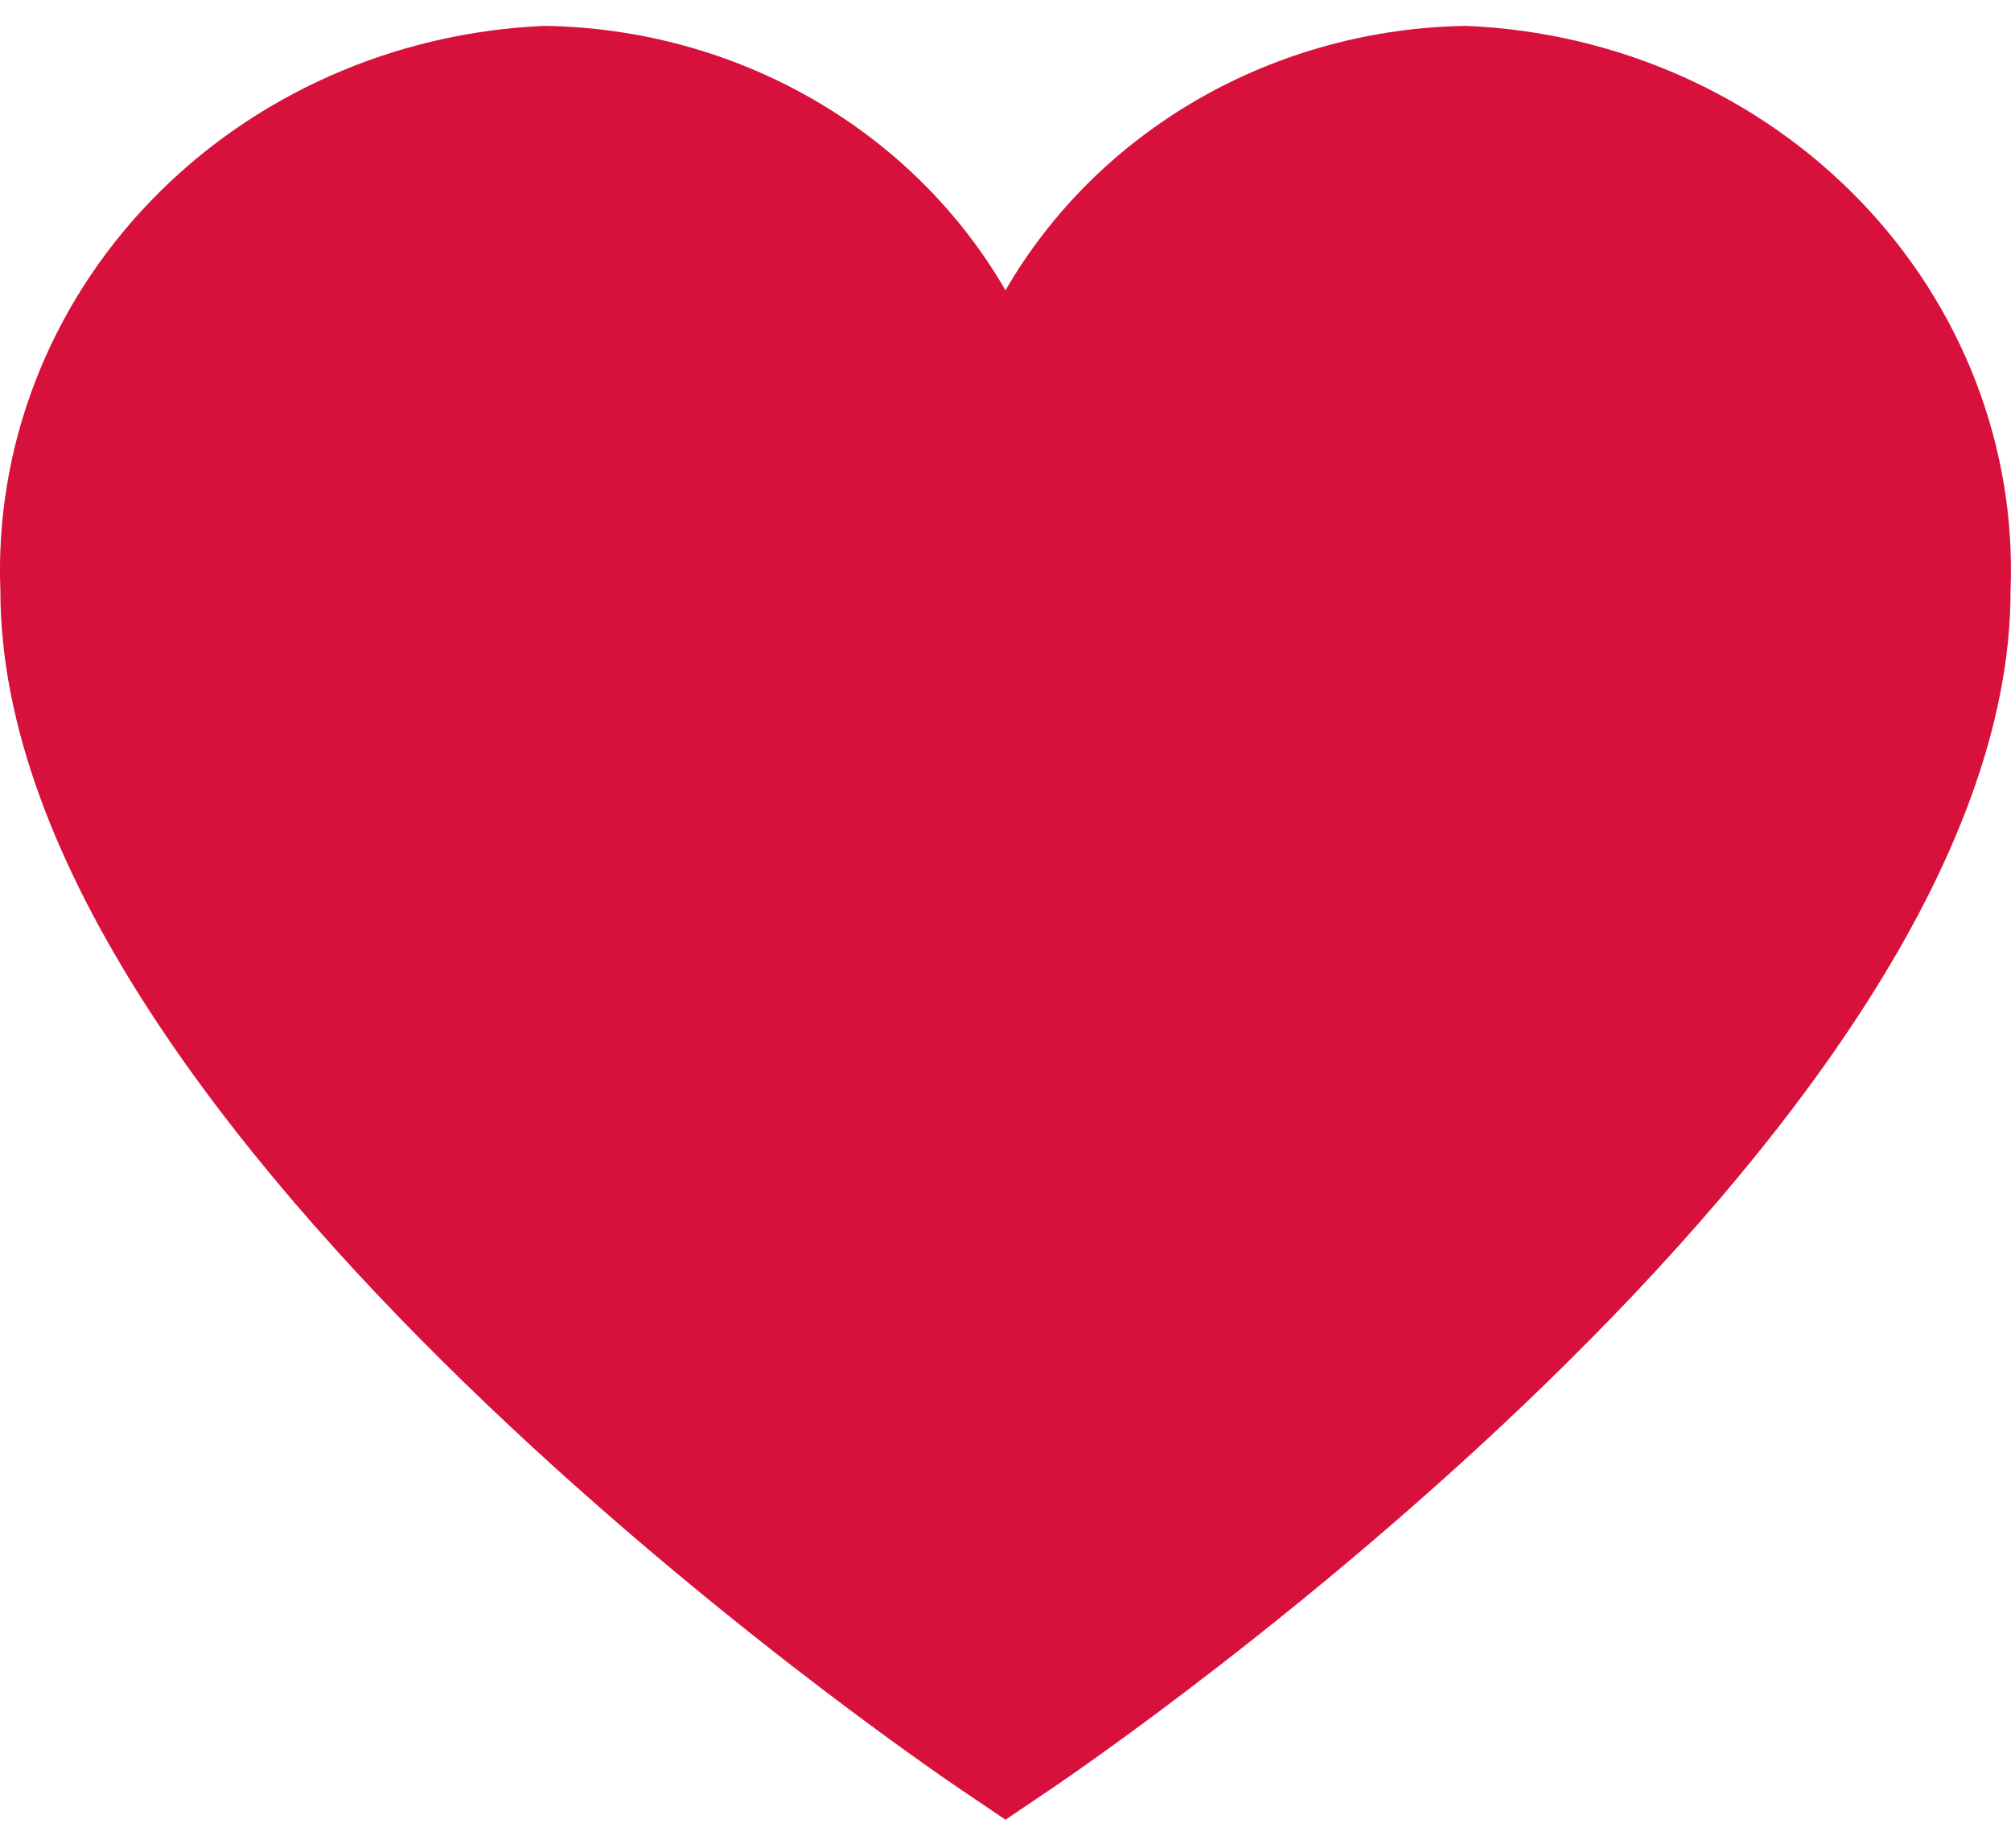 <svg width="37" height="34" viewBox="0 0 37 34" fill="none" xmlns="http://www.w3.org/2000/svg">
<path d="M26.976 0.476C25.241 0.502 23.543 0.965 22.055 1.819C20.567 2.673 19.34 3.888 18.5 5.34C17.66 3.888 16.433 2.673 14.945 1.819C13.457 0.965 11.759 0.502 10.024 0.476C7.258 0.591 4.652 1.748 2.775 3.695C0.898 5.642 -0.097 8.22 0.007 10.867C0.007 20.852 16.891 32.384 17.609 32.873L18.5 33.476L19.391 32.873C20.109 32.387 36.992 20.852 36.992 10.867C37.097 8.22 36.102 5.642 34.225 3.695C32.348 1.748 29.742 0.591 26.976 0.476Z" fill="#D7113C"/>
</svg>
